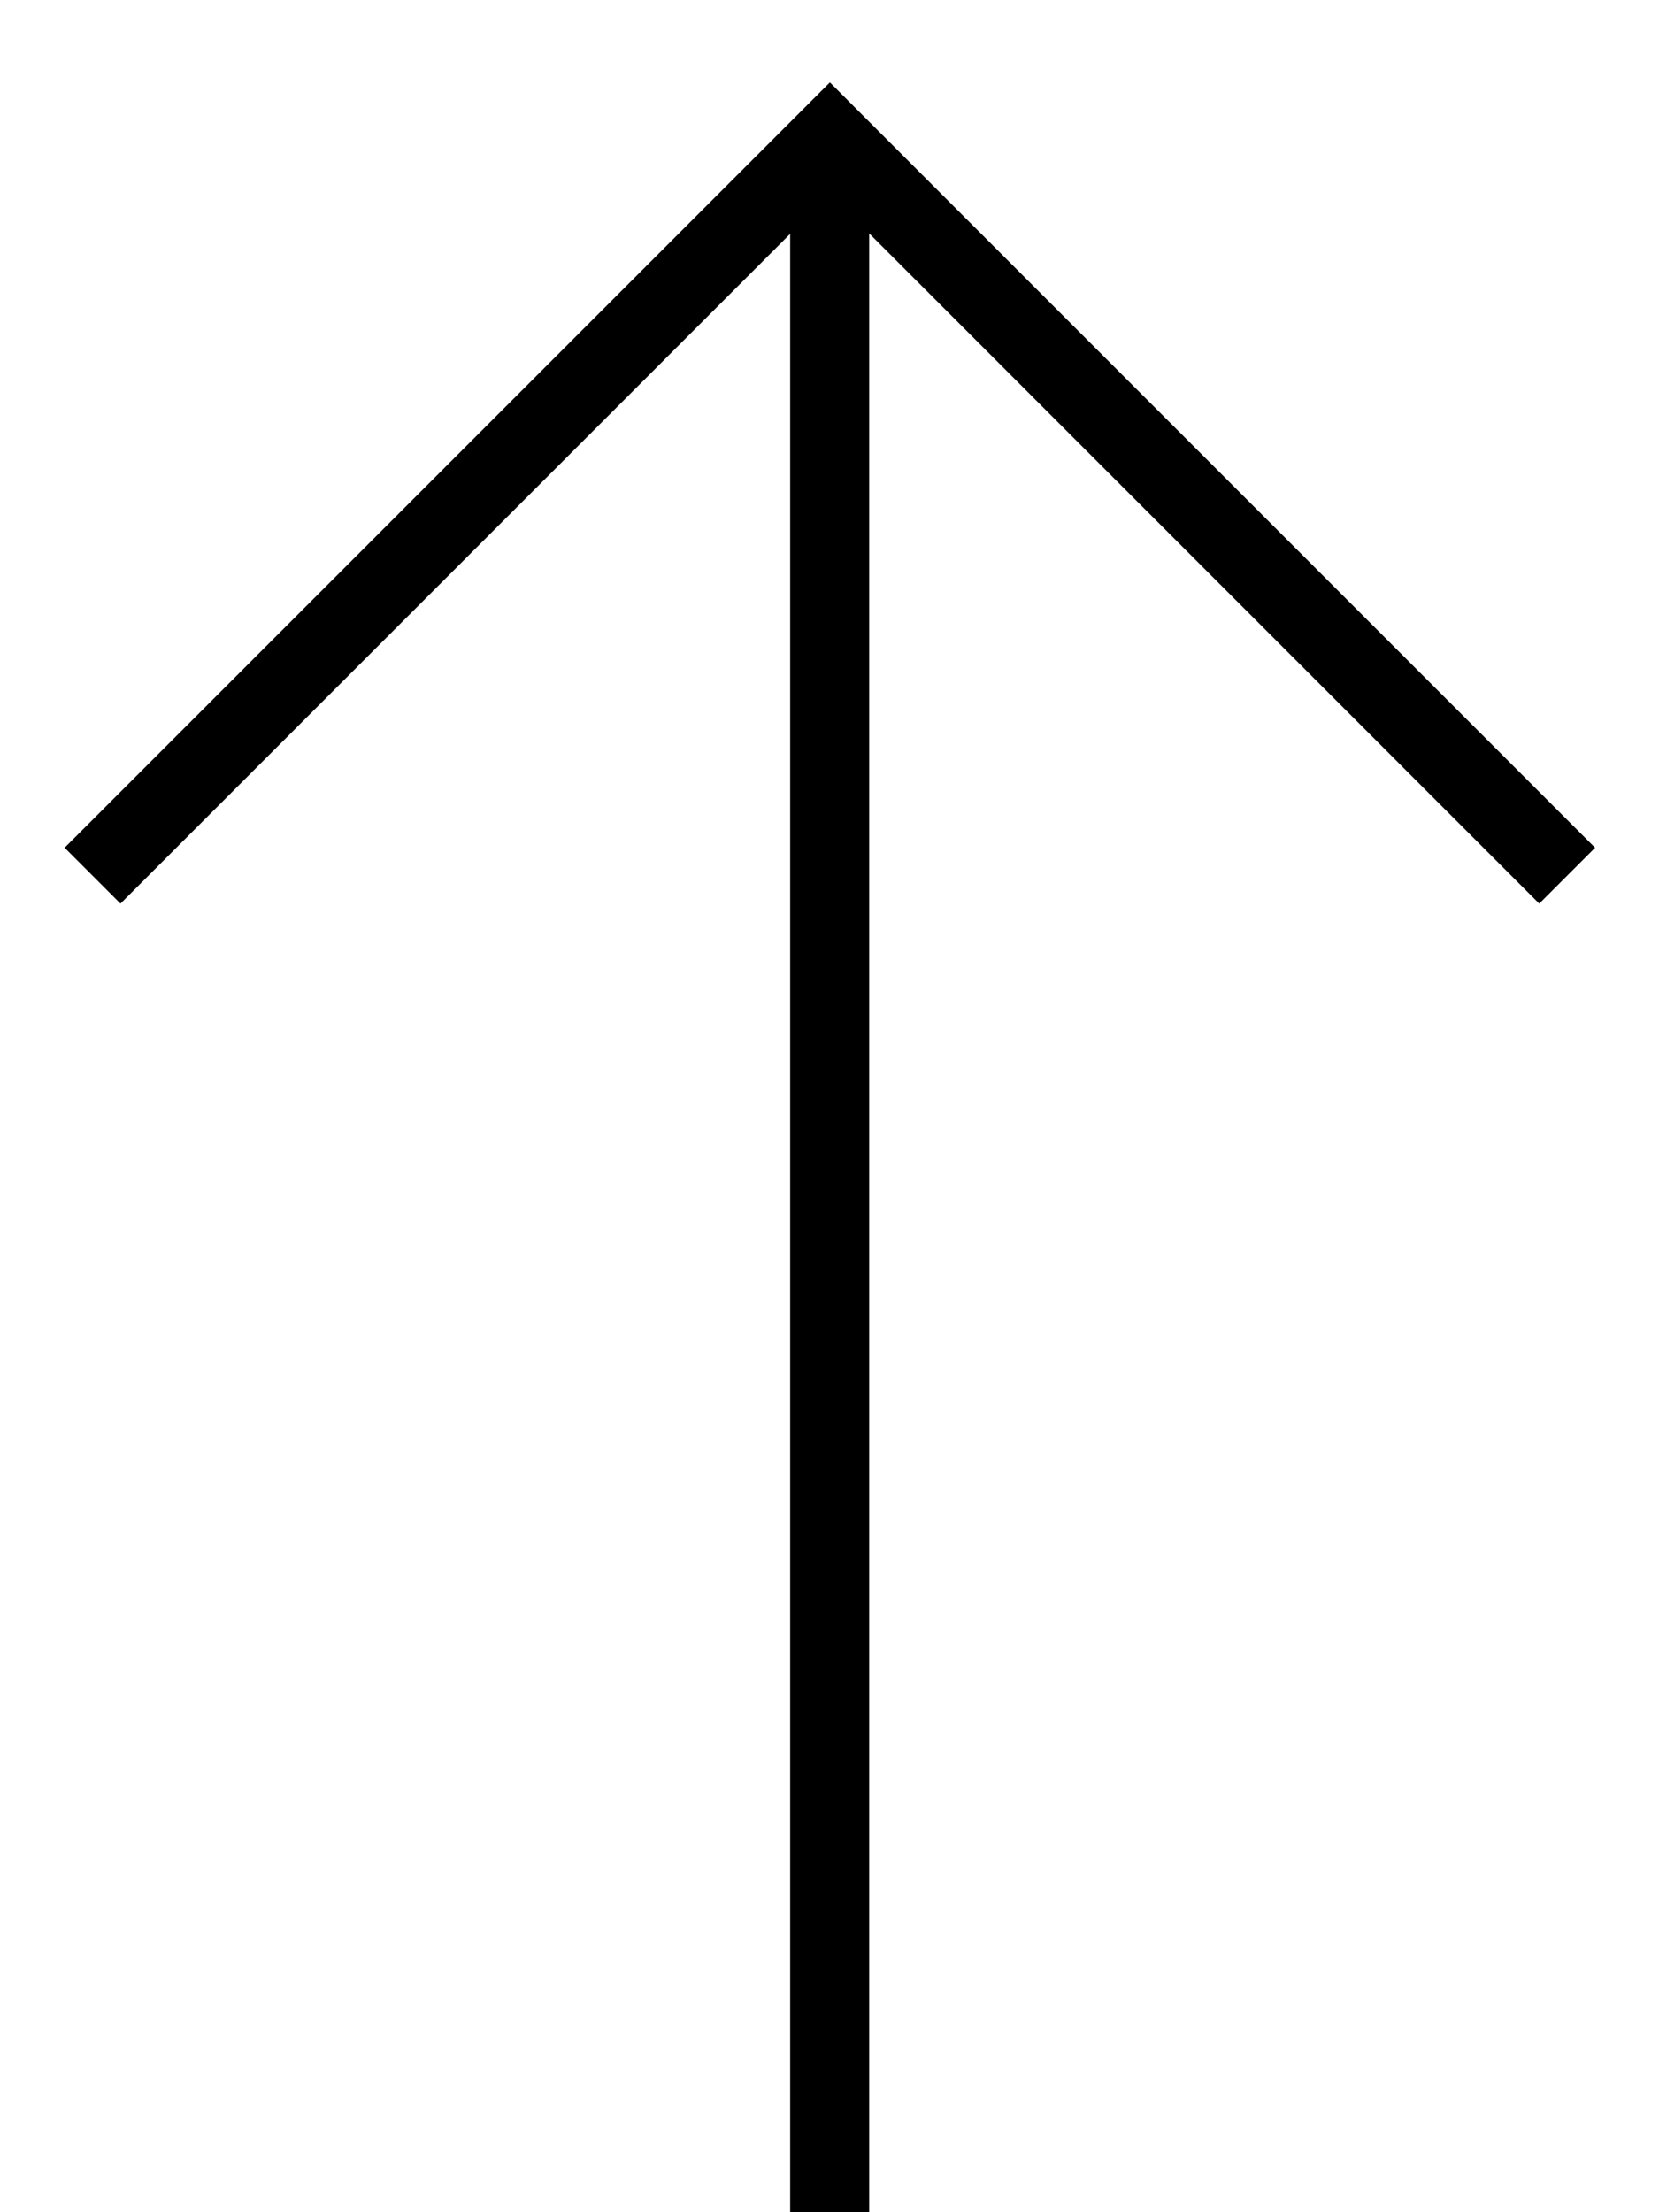 <svg width="21" height="28" viewBox="0 0 21 28" fill="none" xmlns="http://www.w3.org/2000/svg">
<path fill-rule="evenodd" clip-rule="evenodd" d="M11.002,28h-1v-25.04l-8.477,8.477l-0.707,-0.707l9.333,-9.333l0.354,-0.354l0.353,0.354l9.333,9.333l-0.707,0.707l-8.482,-8.483z" fill="black"/>
</svg>
